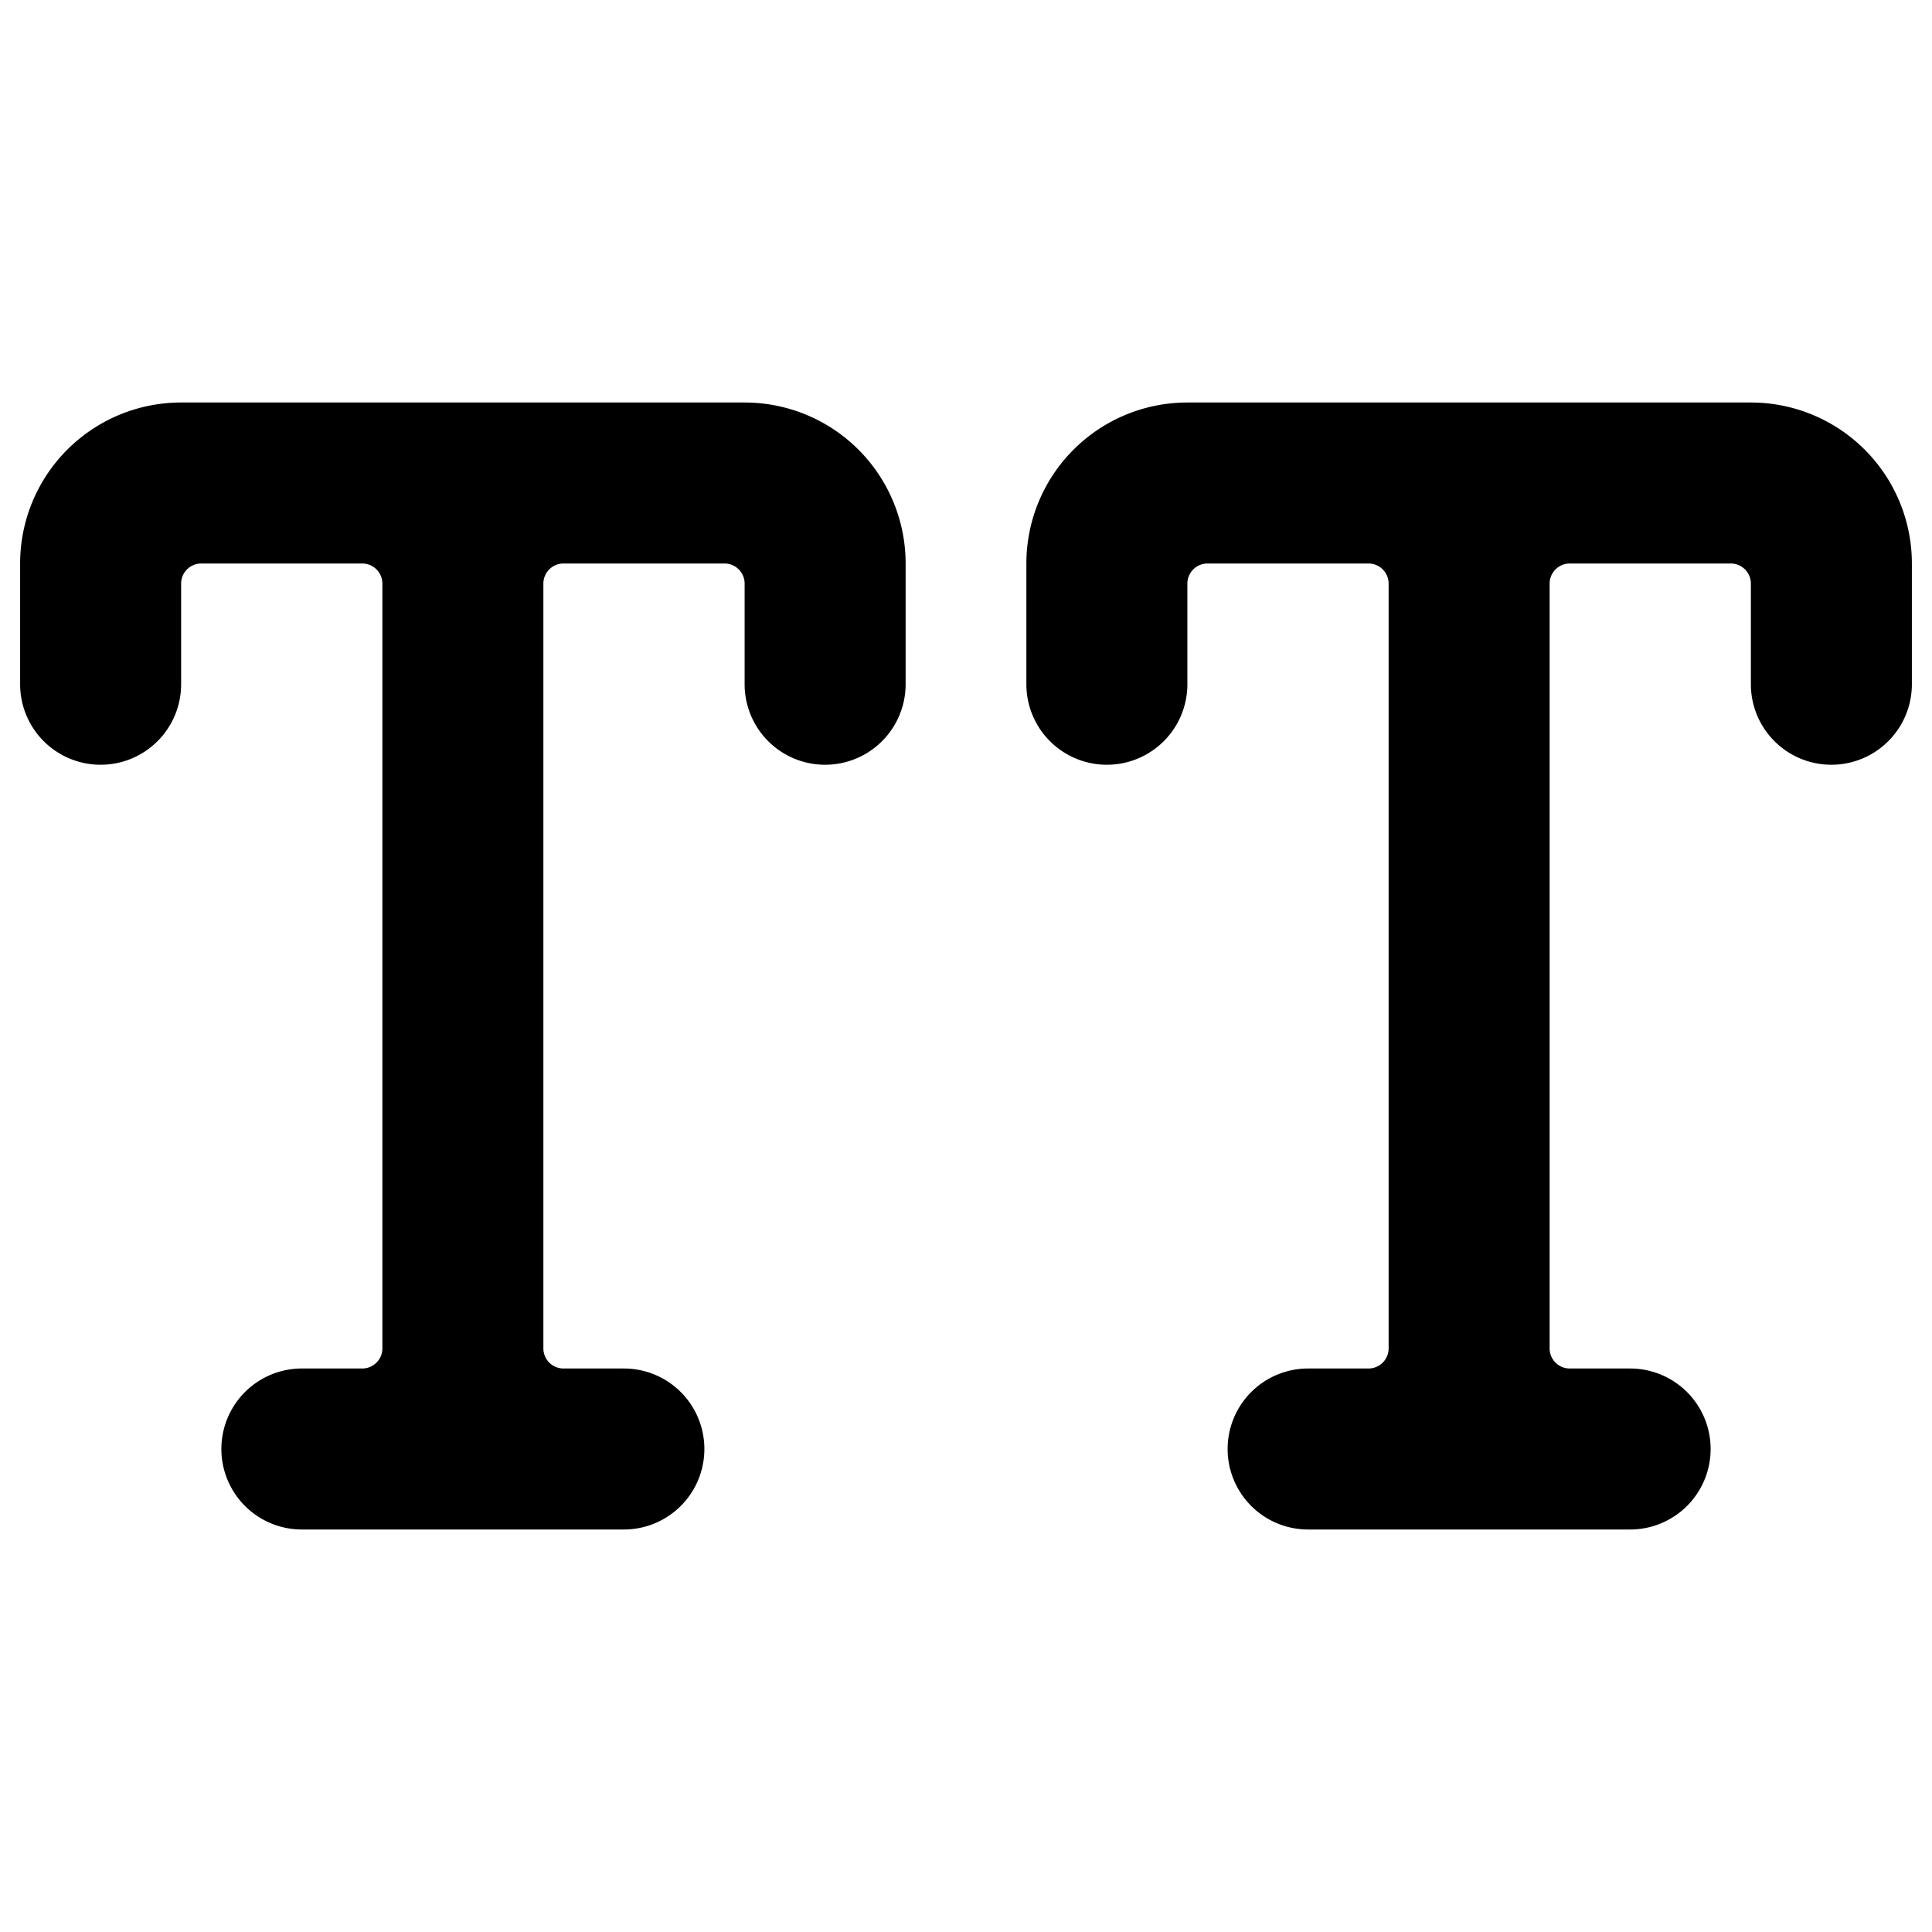 <svg xmlns="http://www.w3.org/2000/svg" viewBox="0 0 24 24"><title>caps</title><path d="M9.25,5h-7a2,2,0,0,0-2,2V8.5a1,1,0,0,0,2,0V7.248A.25.25,0,0,1,2.5,7h2a.25.25,0,0,1,.25.25v9.5A.25.25,0,0,1,4.5,17H3.75a1,1,0,0,0,0,2h4a1,1,0,0,0,0-2H7a.25.25,0,0,1-.25-.25v-9.5A.25.25,0,0,1,7,7H9a.25.25,0,0,1,.25.25V8.5a1,1,0,0,0,2,0V7A2,2,0,0,0,9.25,5Z"/><path d="M21.75,5h-7a2,2,0,0,0-2,2V8.5a1,1,0,0,0,2,0V7.248A.25.25,0,0,1,15,7h2a.25.25,0,0,1,.25.25v9.5A.25.25,0,0,1,17,17h-.75a1,1,0,0,0,0,2h4a1,1,0,0,0,0-2H19.5a.25.25,0,0,1-.25-.25v-9.5A.25.25,0,0,1,19.5,7h2a.25.25,0,0,1,.25.25V8.5a1,1,0,0,0,2,0V7A2,2,0,0,0,21.75,5Z"/></svg>